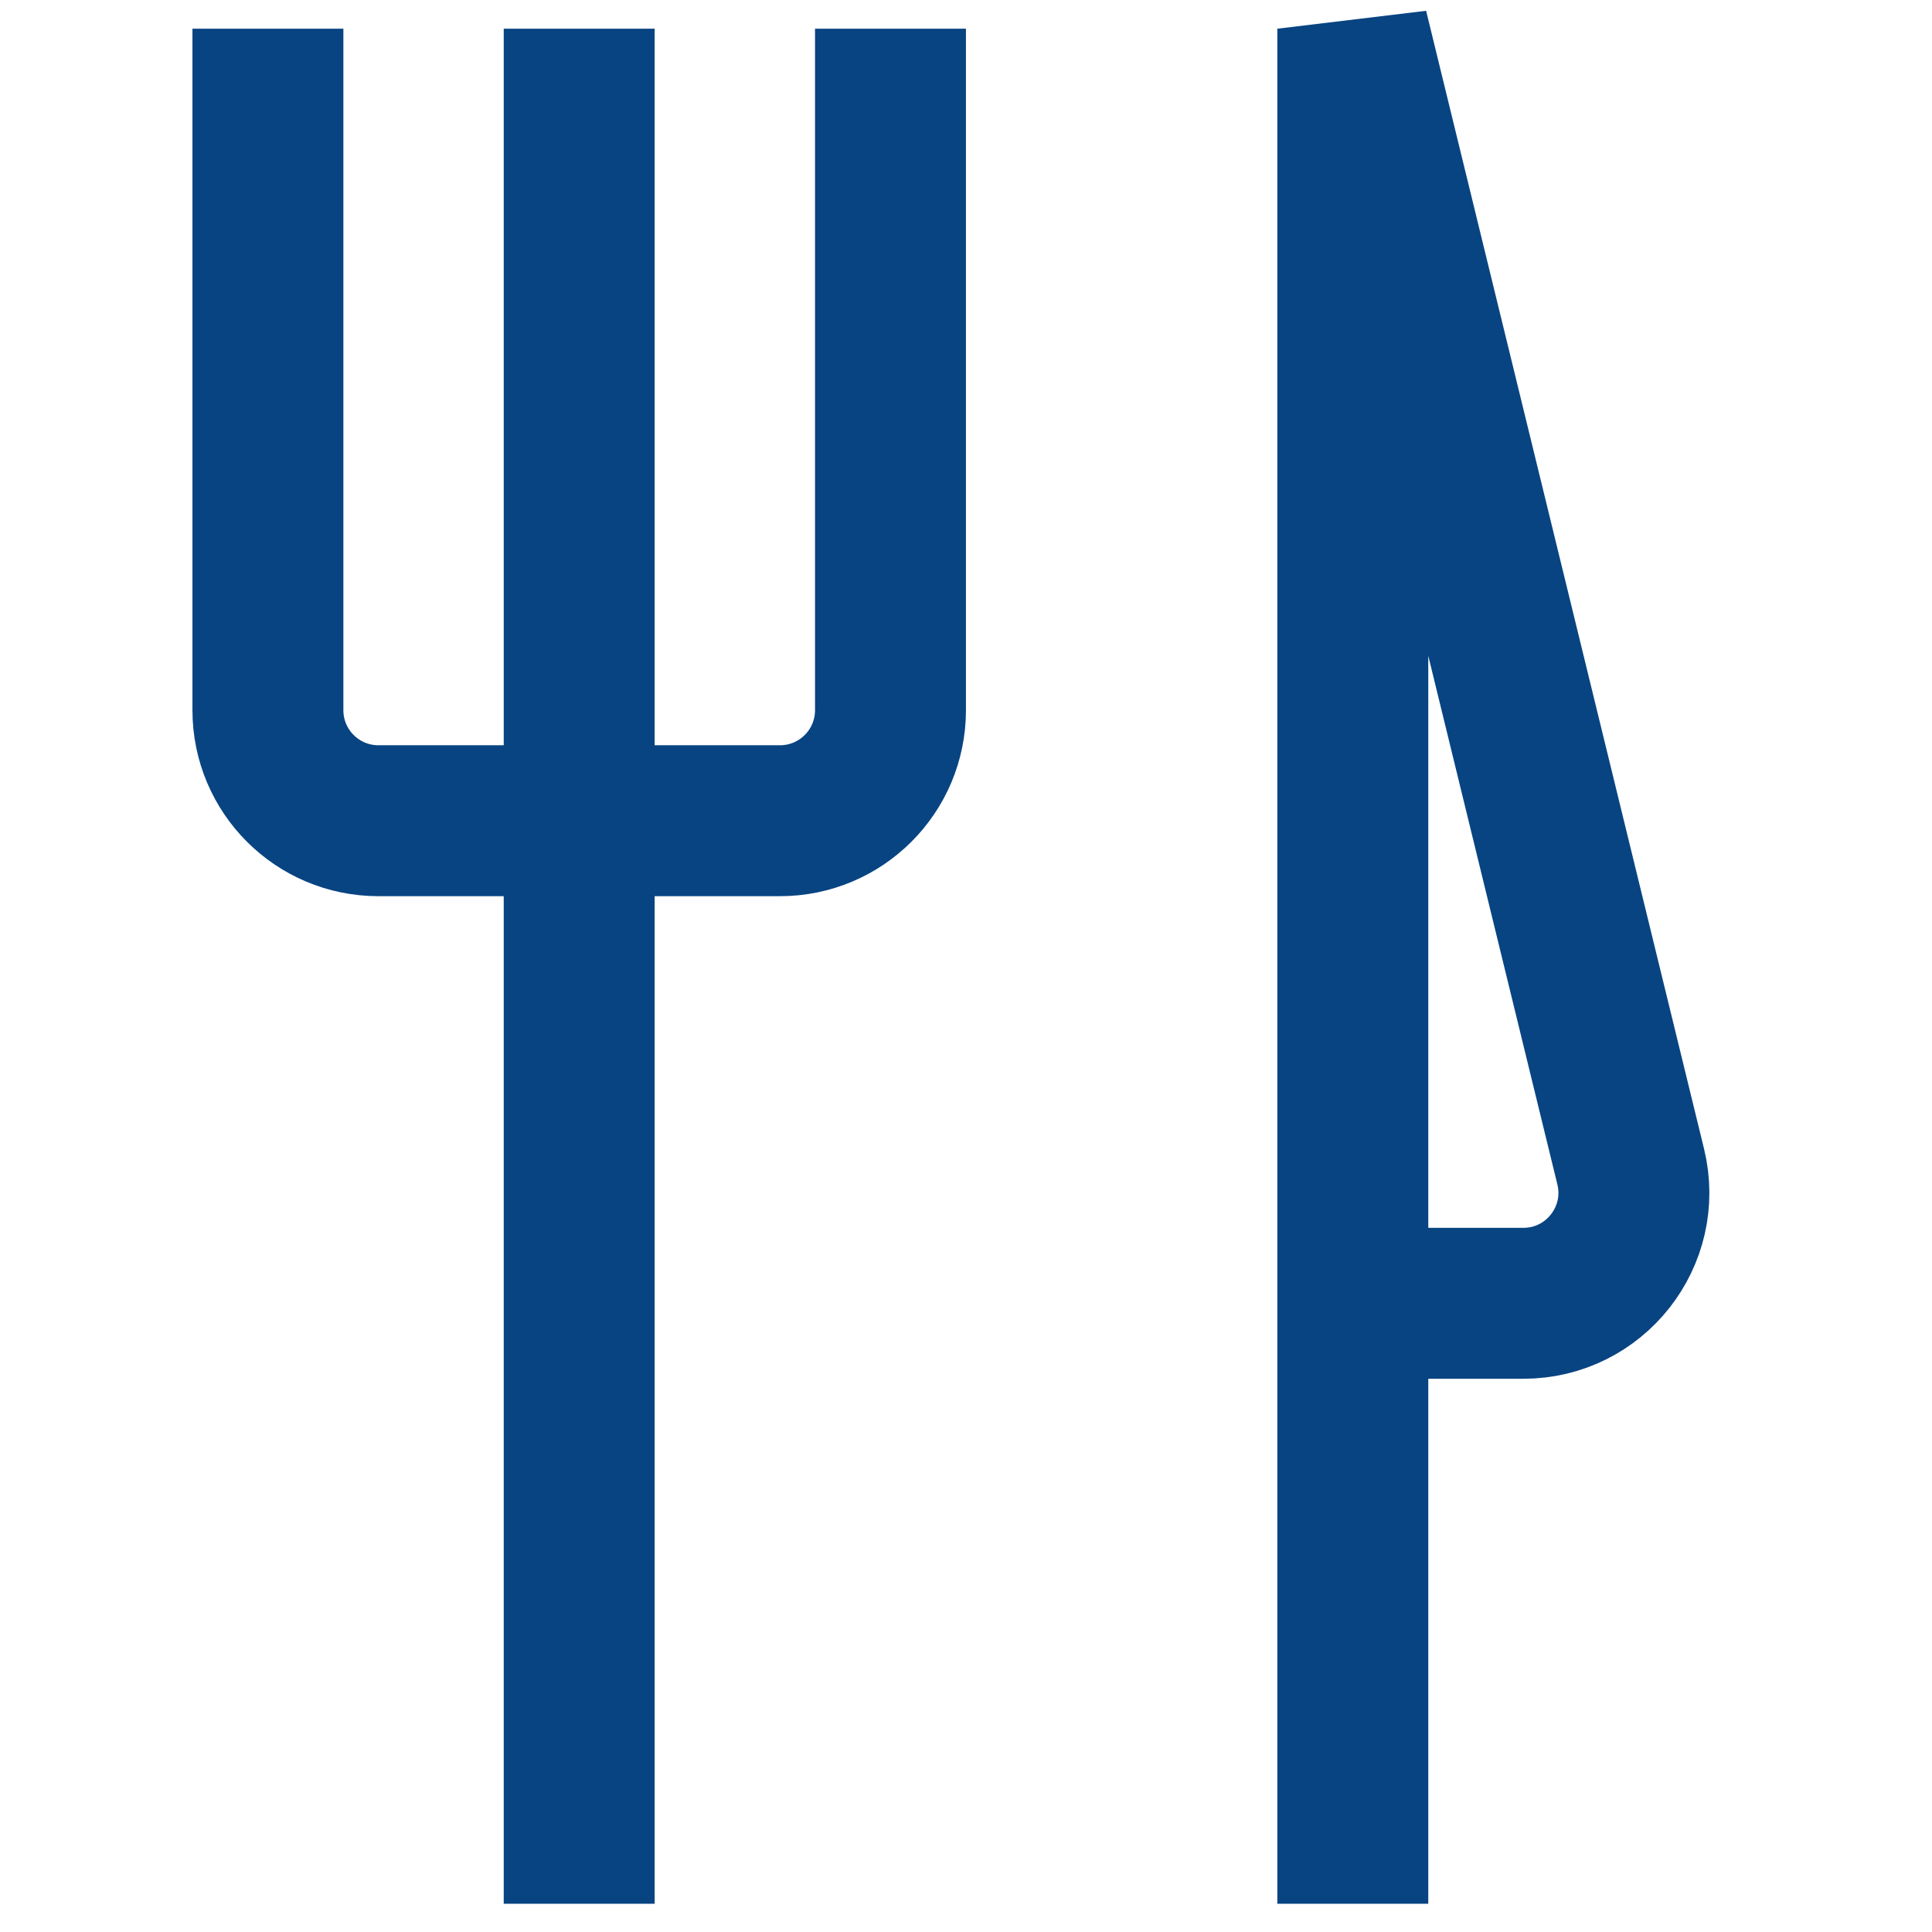 <?xml version="1.0" ?><svg fill="none" height="512" viewBox="0 0 512 512" width="512" xmlns="http://www.w3.org/2000/svg"><path d="M71 7.604V188.211C71 204.386 84.112 217.499 100.288 217.499H153.493M235.987 7.604V188.211C235.987 204.386 222.874 217.499 206.699 217.499H153.493M153.493 217.499V7.604M153.493 217.499V504.517" stroke="#084482" stroke-linejoin="round" stroke-width="40"/><path d="M358.507 345.388H403.699C422.687 345.388 436.655 327.598 432.15 309.152L358.507 7.604V345.388ZM358.507 345.388V504.517" stroke="#084482" stroke-width="40"/></svg>